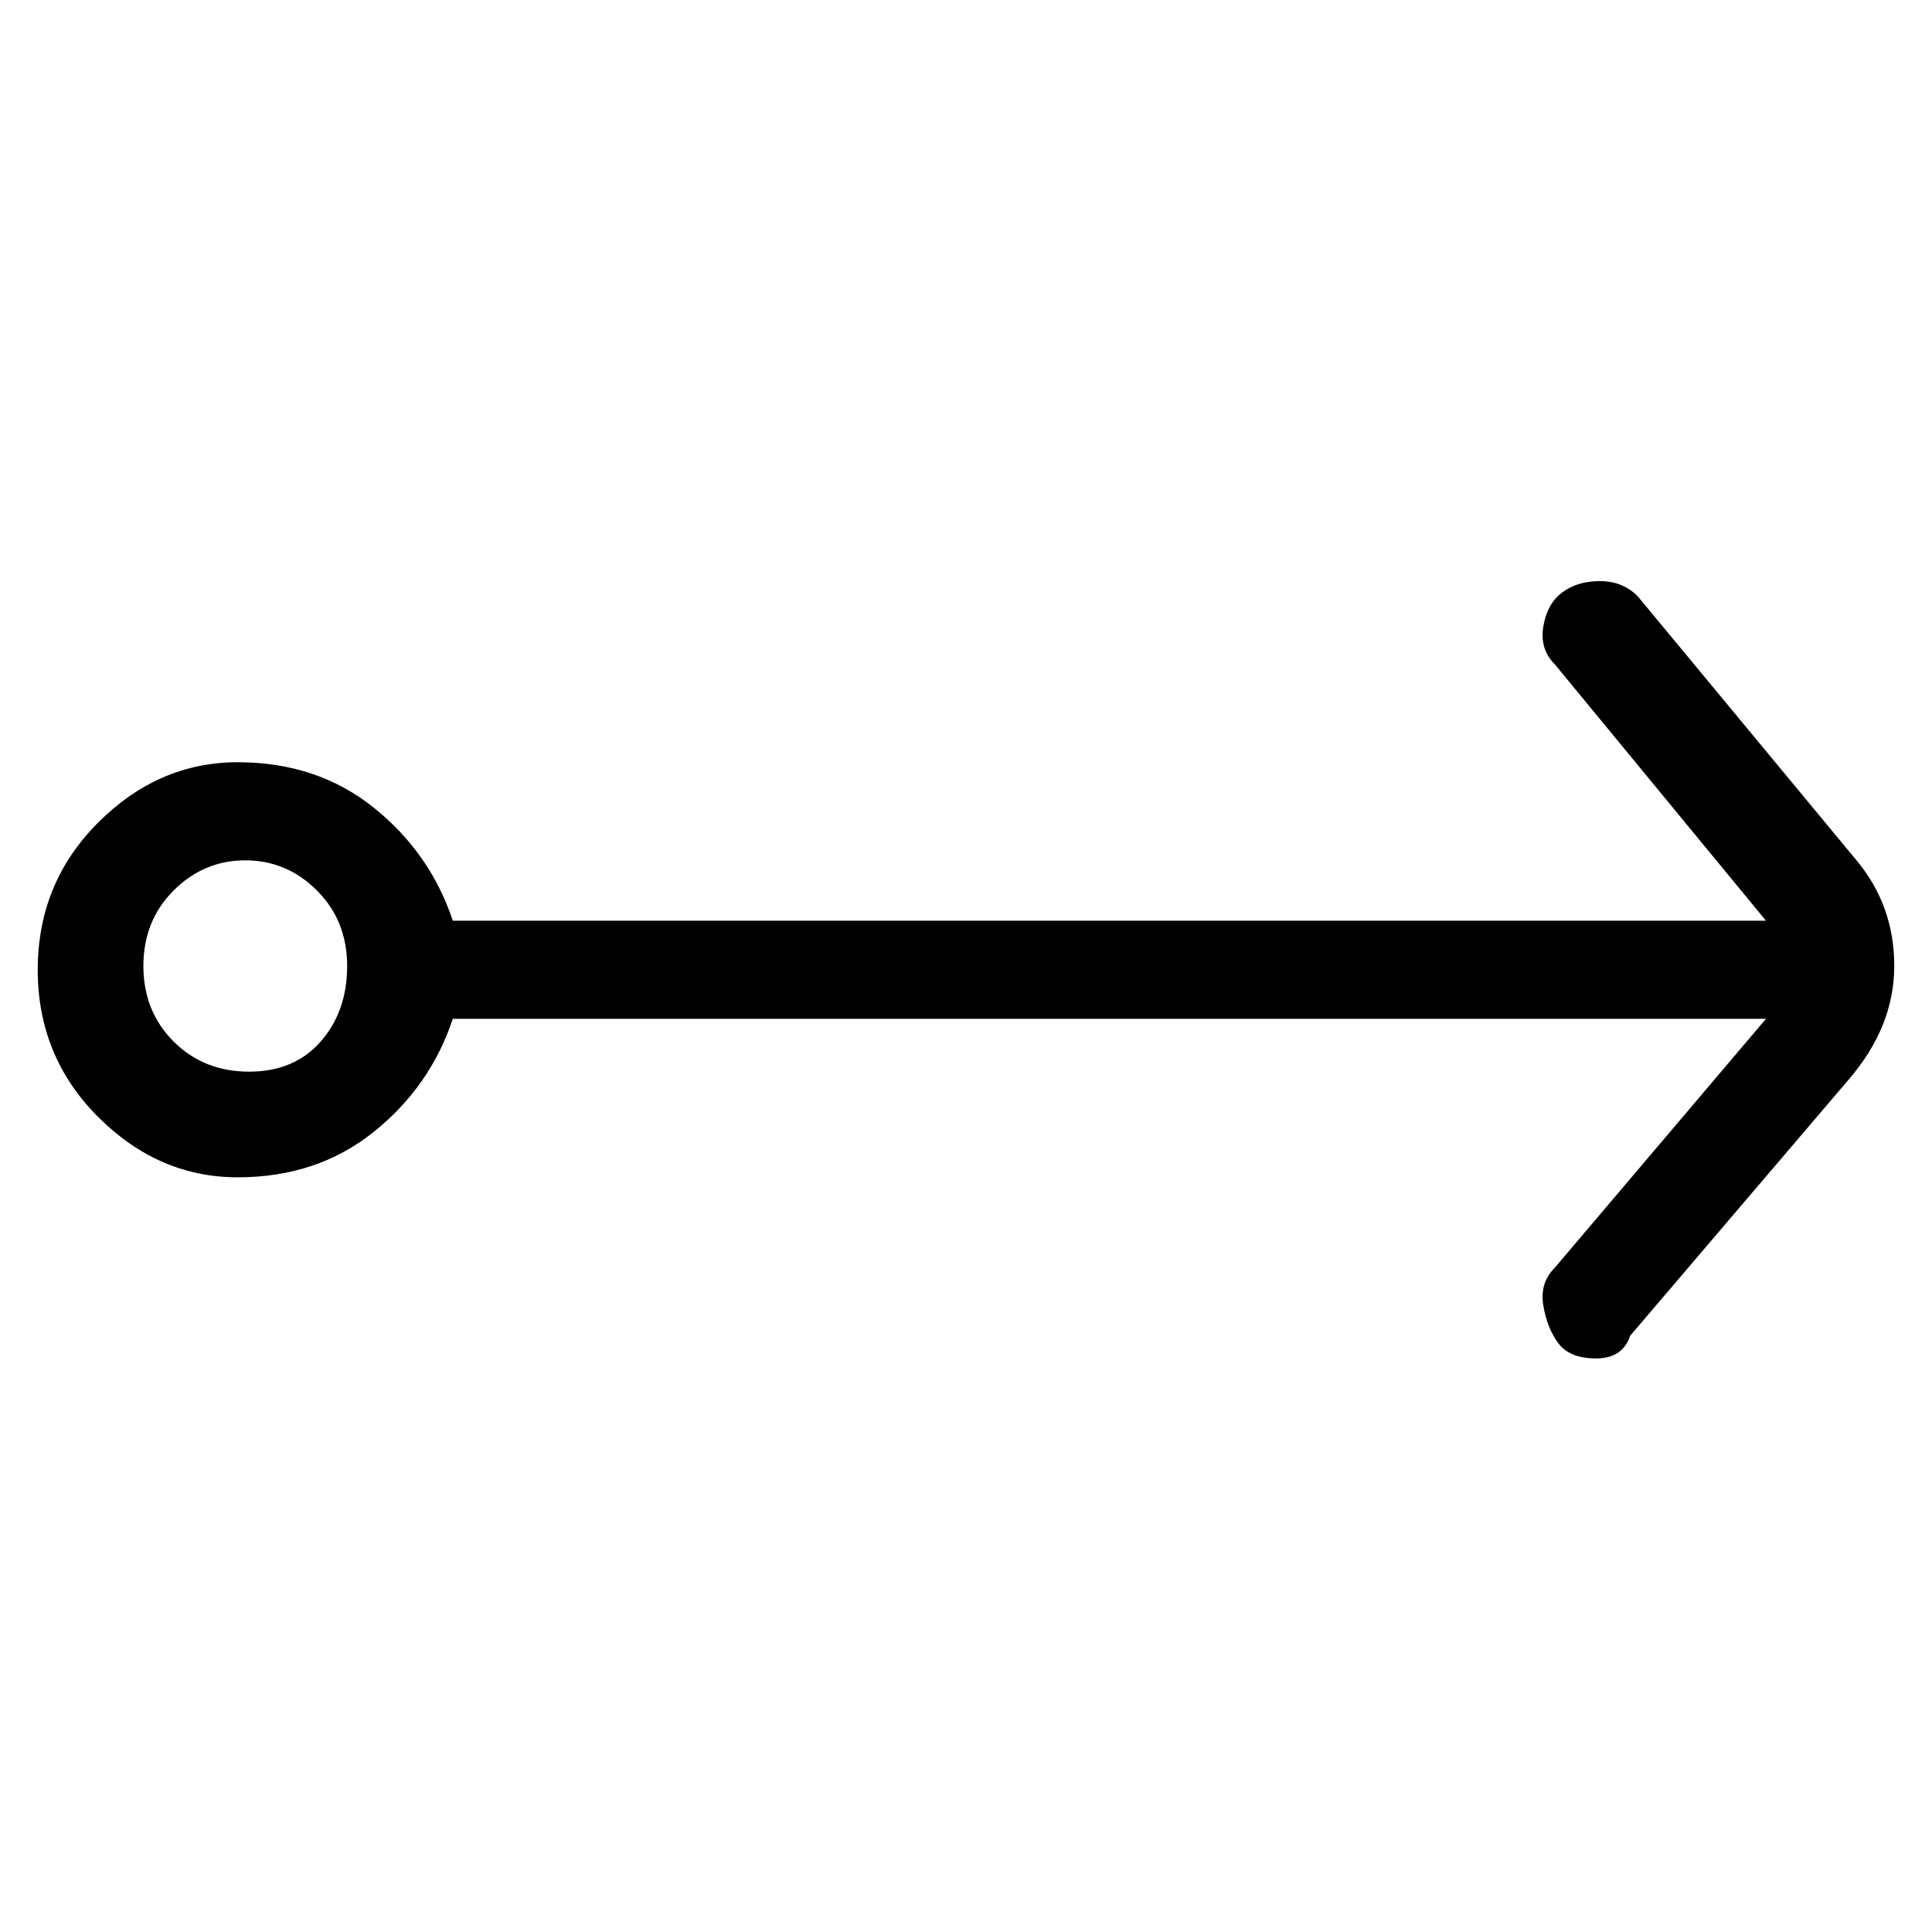 <svg viewBox="0 0 256 256" xmlns="http://www.w3.org/2000/svg">
  <path transform="scale(1, -1) translate(0, -256)" fill="currentColor" d="M246 142l-29 35q-2 2 -5 2t-5 -1.5t-2.5 -4.5t1.5 -5l28 -34h-174q-3 9 -10.5 15t-18 6t-18.5 -8t-8 -19.5t8 -19.5t18.5 -8t18 6t10.5 15h174l-28 -33q-2 -2 -1.5 -5t2 -5t5 -2t4.5 3l29 34q6 7 6 15t-5 14zM33 114q-6 0 -10 4t-4 10t4 10t9.5 4t9.5 -4t4 -10t-3.5 -10 t-9.5 -4z" />
</svg>